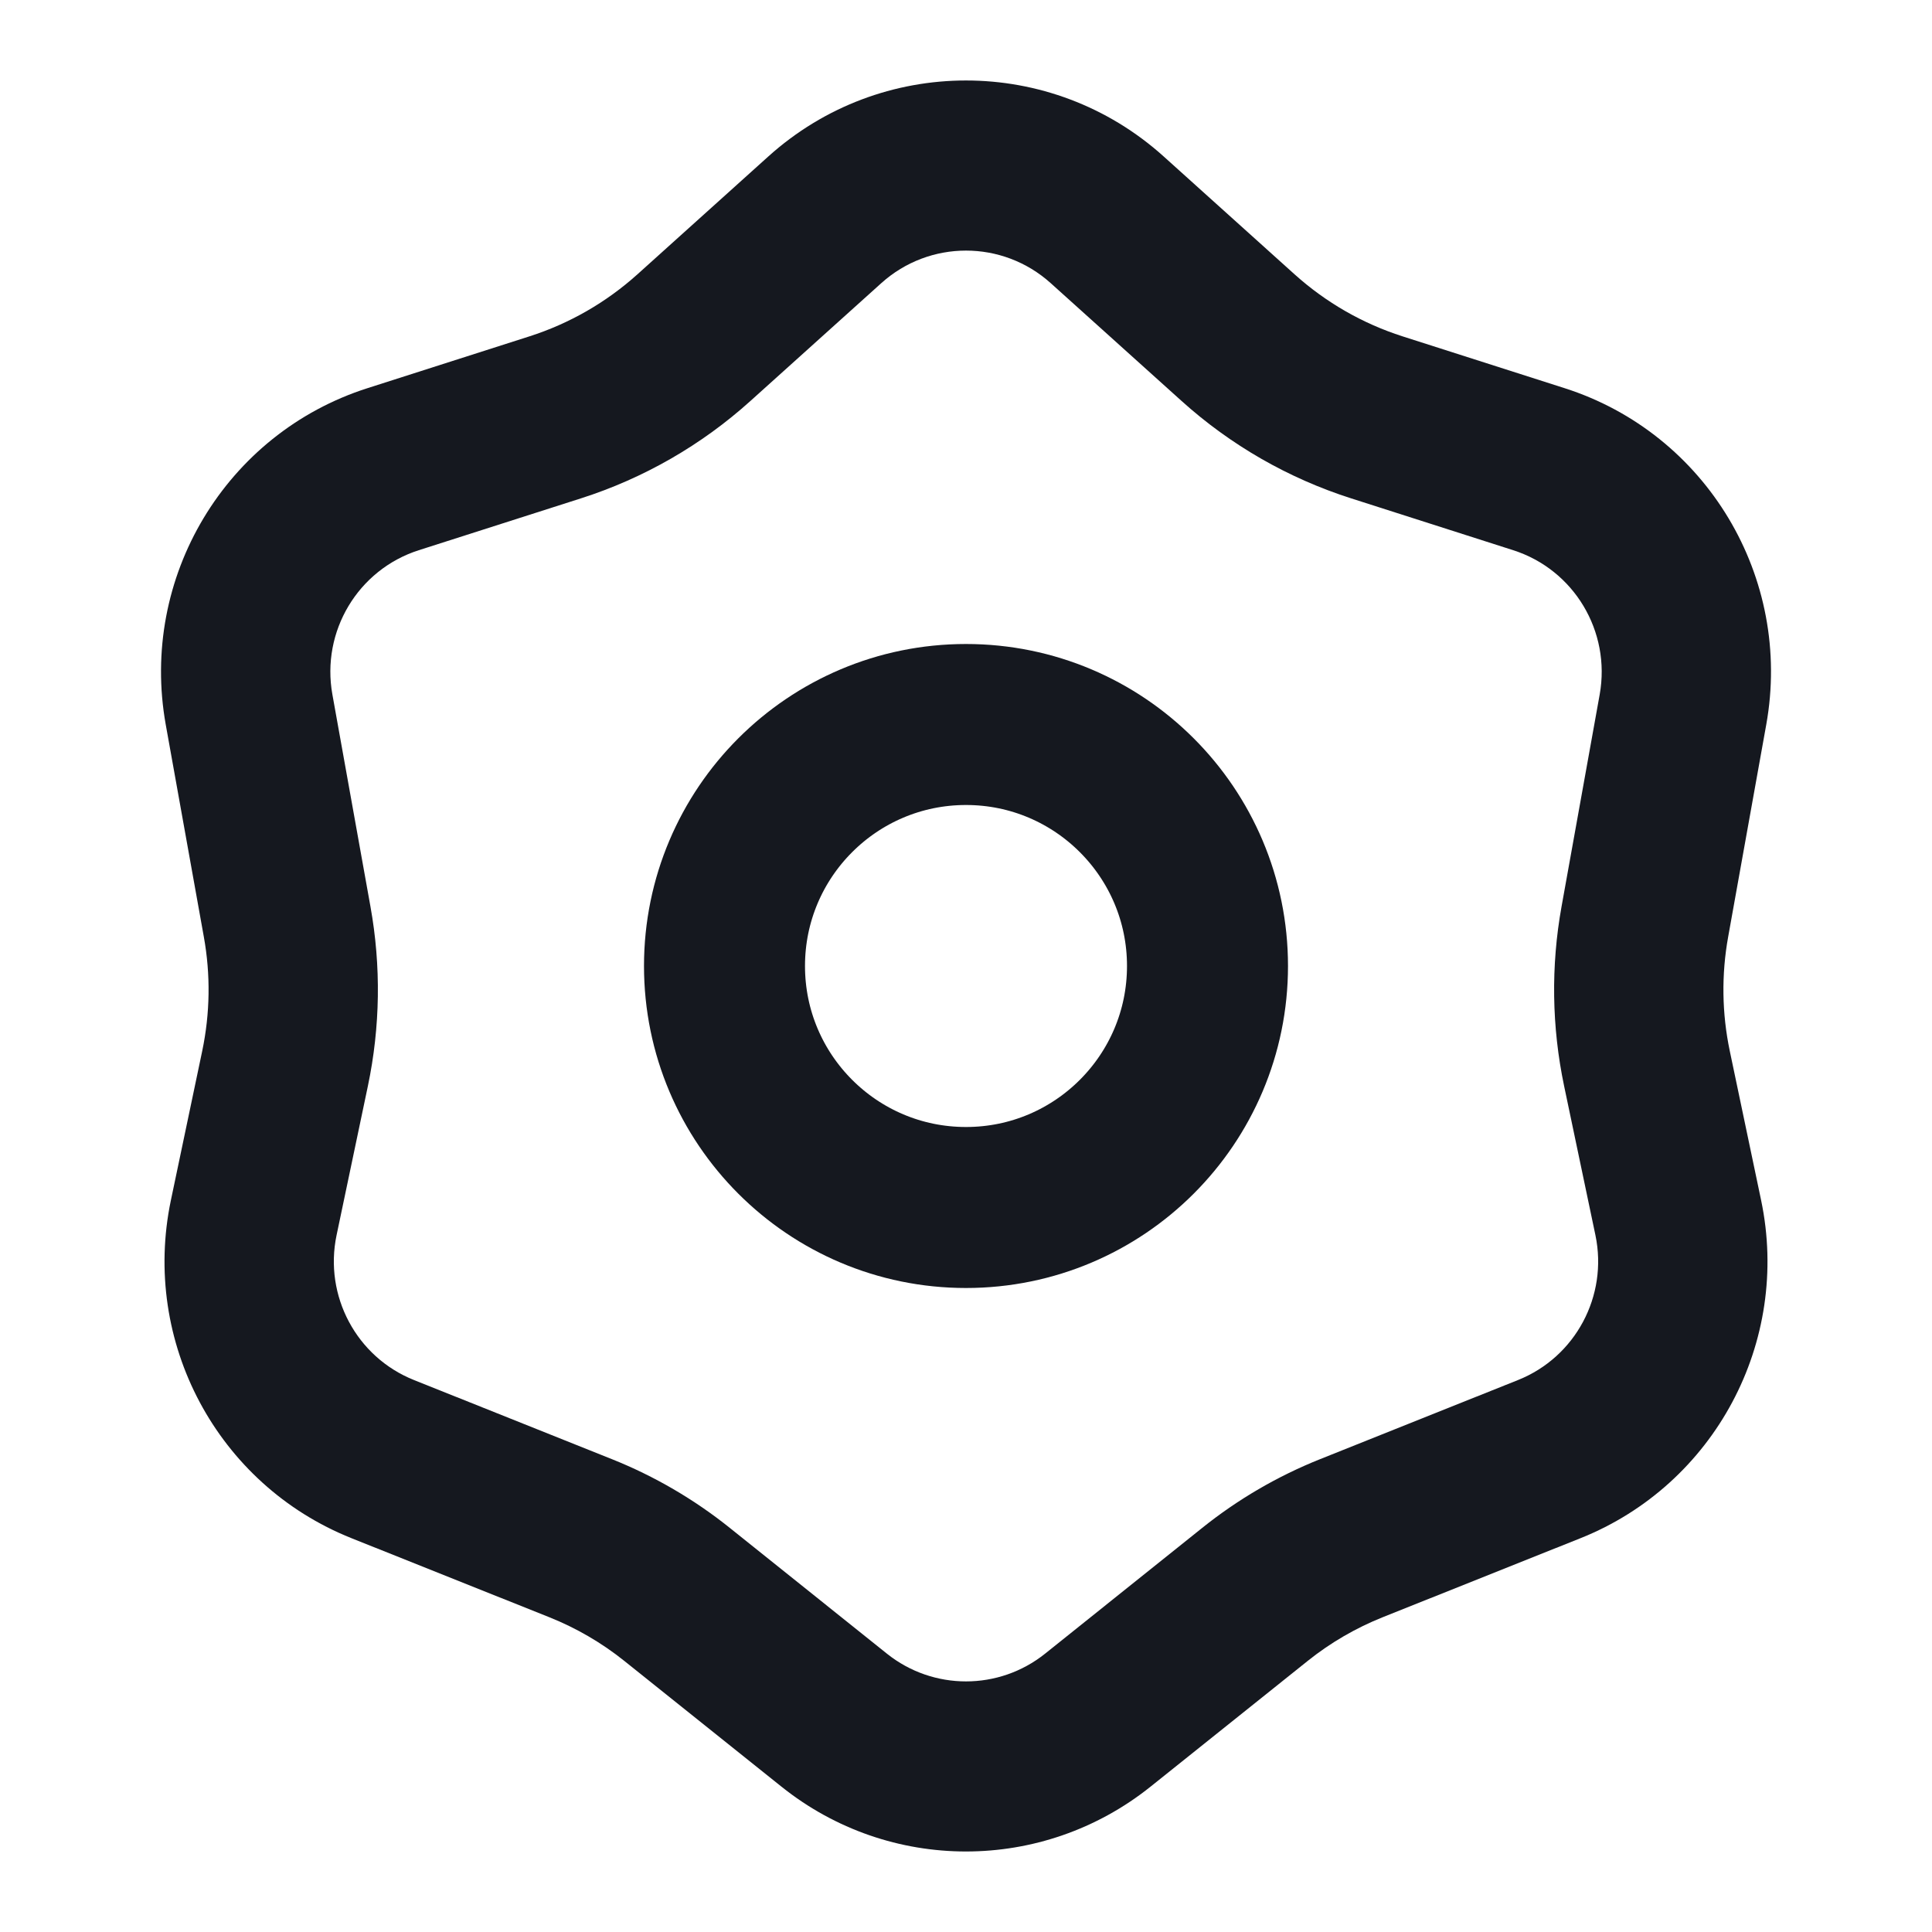 <svg width="24" height="24" viewBox="0 0 24 24" fill="none" xmlns="http://www.w3.org/2000/svg">
<circle cx="12" cy="12" r="3" stroke="#15181F" stroke-width="2"/>
<path fill-rule="evenodd" clip-rule="evenodd" d="M14.678 4.981L13.053 3.518C12.454 2.978 11.546 2.978 10.947 3.518L9.322 4.981C8.713 5.53 7.995 5.942 7.216 6.191L5.202 6.835C4.447 7.077 3.988 7.843 4.129 8.627L4.602 11.262C4.735 12 4.724 12.757 4.57 13.491L4.181 15.344C4.023 16.099 4.429 16.858 5.142 17.143L7.601 18.126C8.129 18.337 8.623 18.625 9.067 18.981L11.017 20.542C11.592 21.002 12.408 21.002 12.983 20.542L14.933 18.981C15.377 18.625 15.871 18.337 16.399 18.126L18.858 17.143C19.571 16.858 19.977 16.099 19.819 15.344L19.43 13.491C19.276 12.757 19.265 12 19.398 11.262L19.872 8.627C20.012 7.843 19.553 7.077 18.798 6.835L16.785 6.191C16.005 5.942 15.287 5.53 14.678 4.981ZM14.456 1.944C13.059 0.685 10.941 0.685 9.544 1.944L7.918 3.408C7.53 3.757 7.074 4.019 6.578 4.178L4.565 4.822C2.803 5.385 1.731 7.174 2.059 9.002L2.532 11.637C2.617 12.107 2.61 12.588 2.512 13.056L2.123 14.909C1.754 16.67 2.7 18.441 4.364 19.107L6.824 20.09C7.159 20.224 7.474 20.407 7.756 20.633L9.707 22.194C11.049 23.269 12.951 23.268 14.293 22.194L16.244 20.633C16.526 20.407 16.841 20.224 17.176 20.09L19.636 19.107C21.3 18.441 22.246 16.669 21.877 14.909L21.488 13.056C21.39 12.589 21.383 12.107 21.468 11.637L21.941 9.002C22.27 7.174 21.197 5.385 19.436 4.822L17.422 4.178C16.926 4.019 16.47 3.757 16.082 3.408L14.456 1.944Z" fill="#15181F"/>
</svg>
